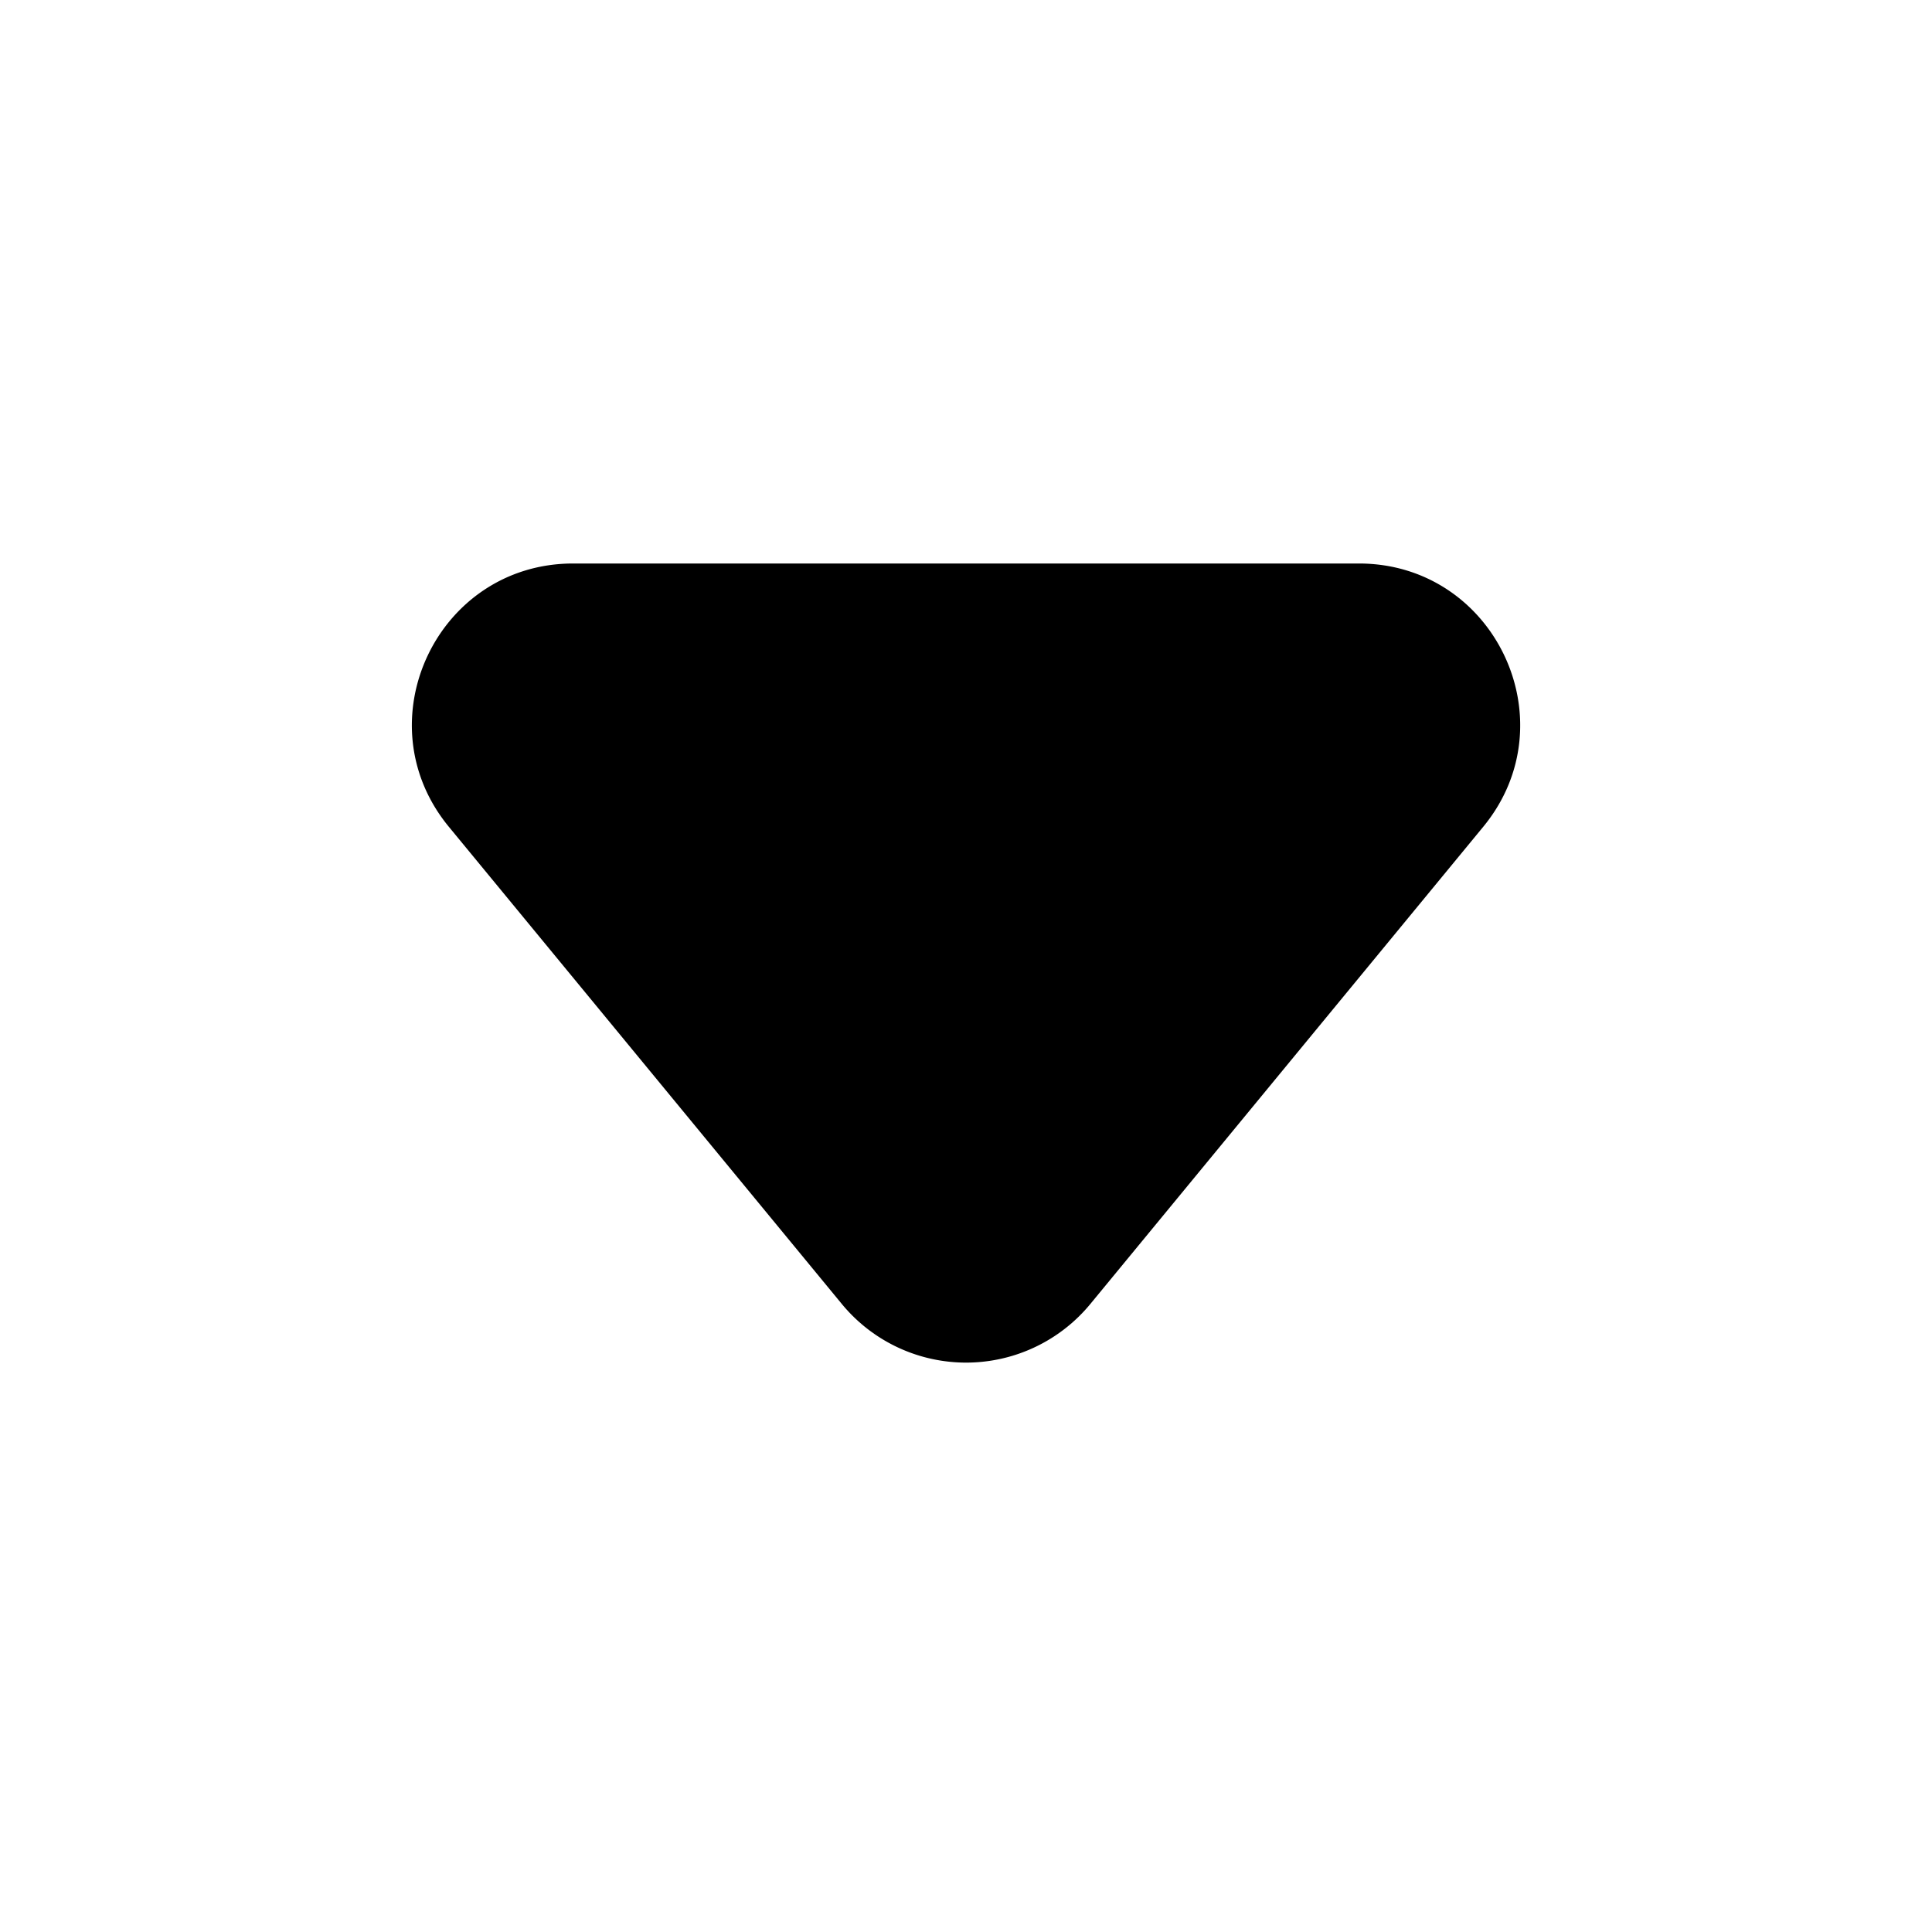 <svg xmlns="http://www.w3.org/2000/svg" width="24" height="24" viewBox="0 0 24 24"><path fill="#000000" fill-rule="evenodd" d="M18.425 10.271C19.499 8.967 18.57 7 16.88 7H7.12c-1.69 0-2.618 1.967-1.544 3.271l4.881 5.927a2 2 0 0 0 3.088 0z" clip-rule="evenodd"/></svg>